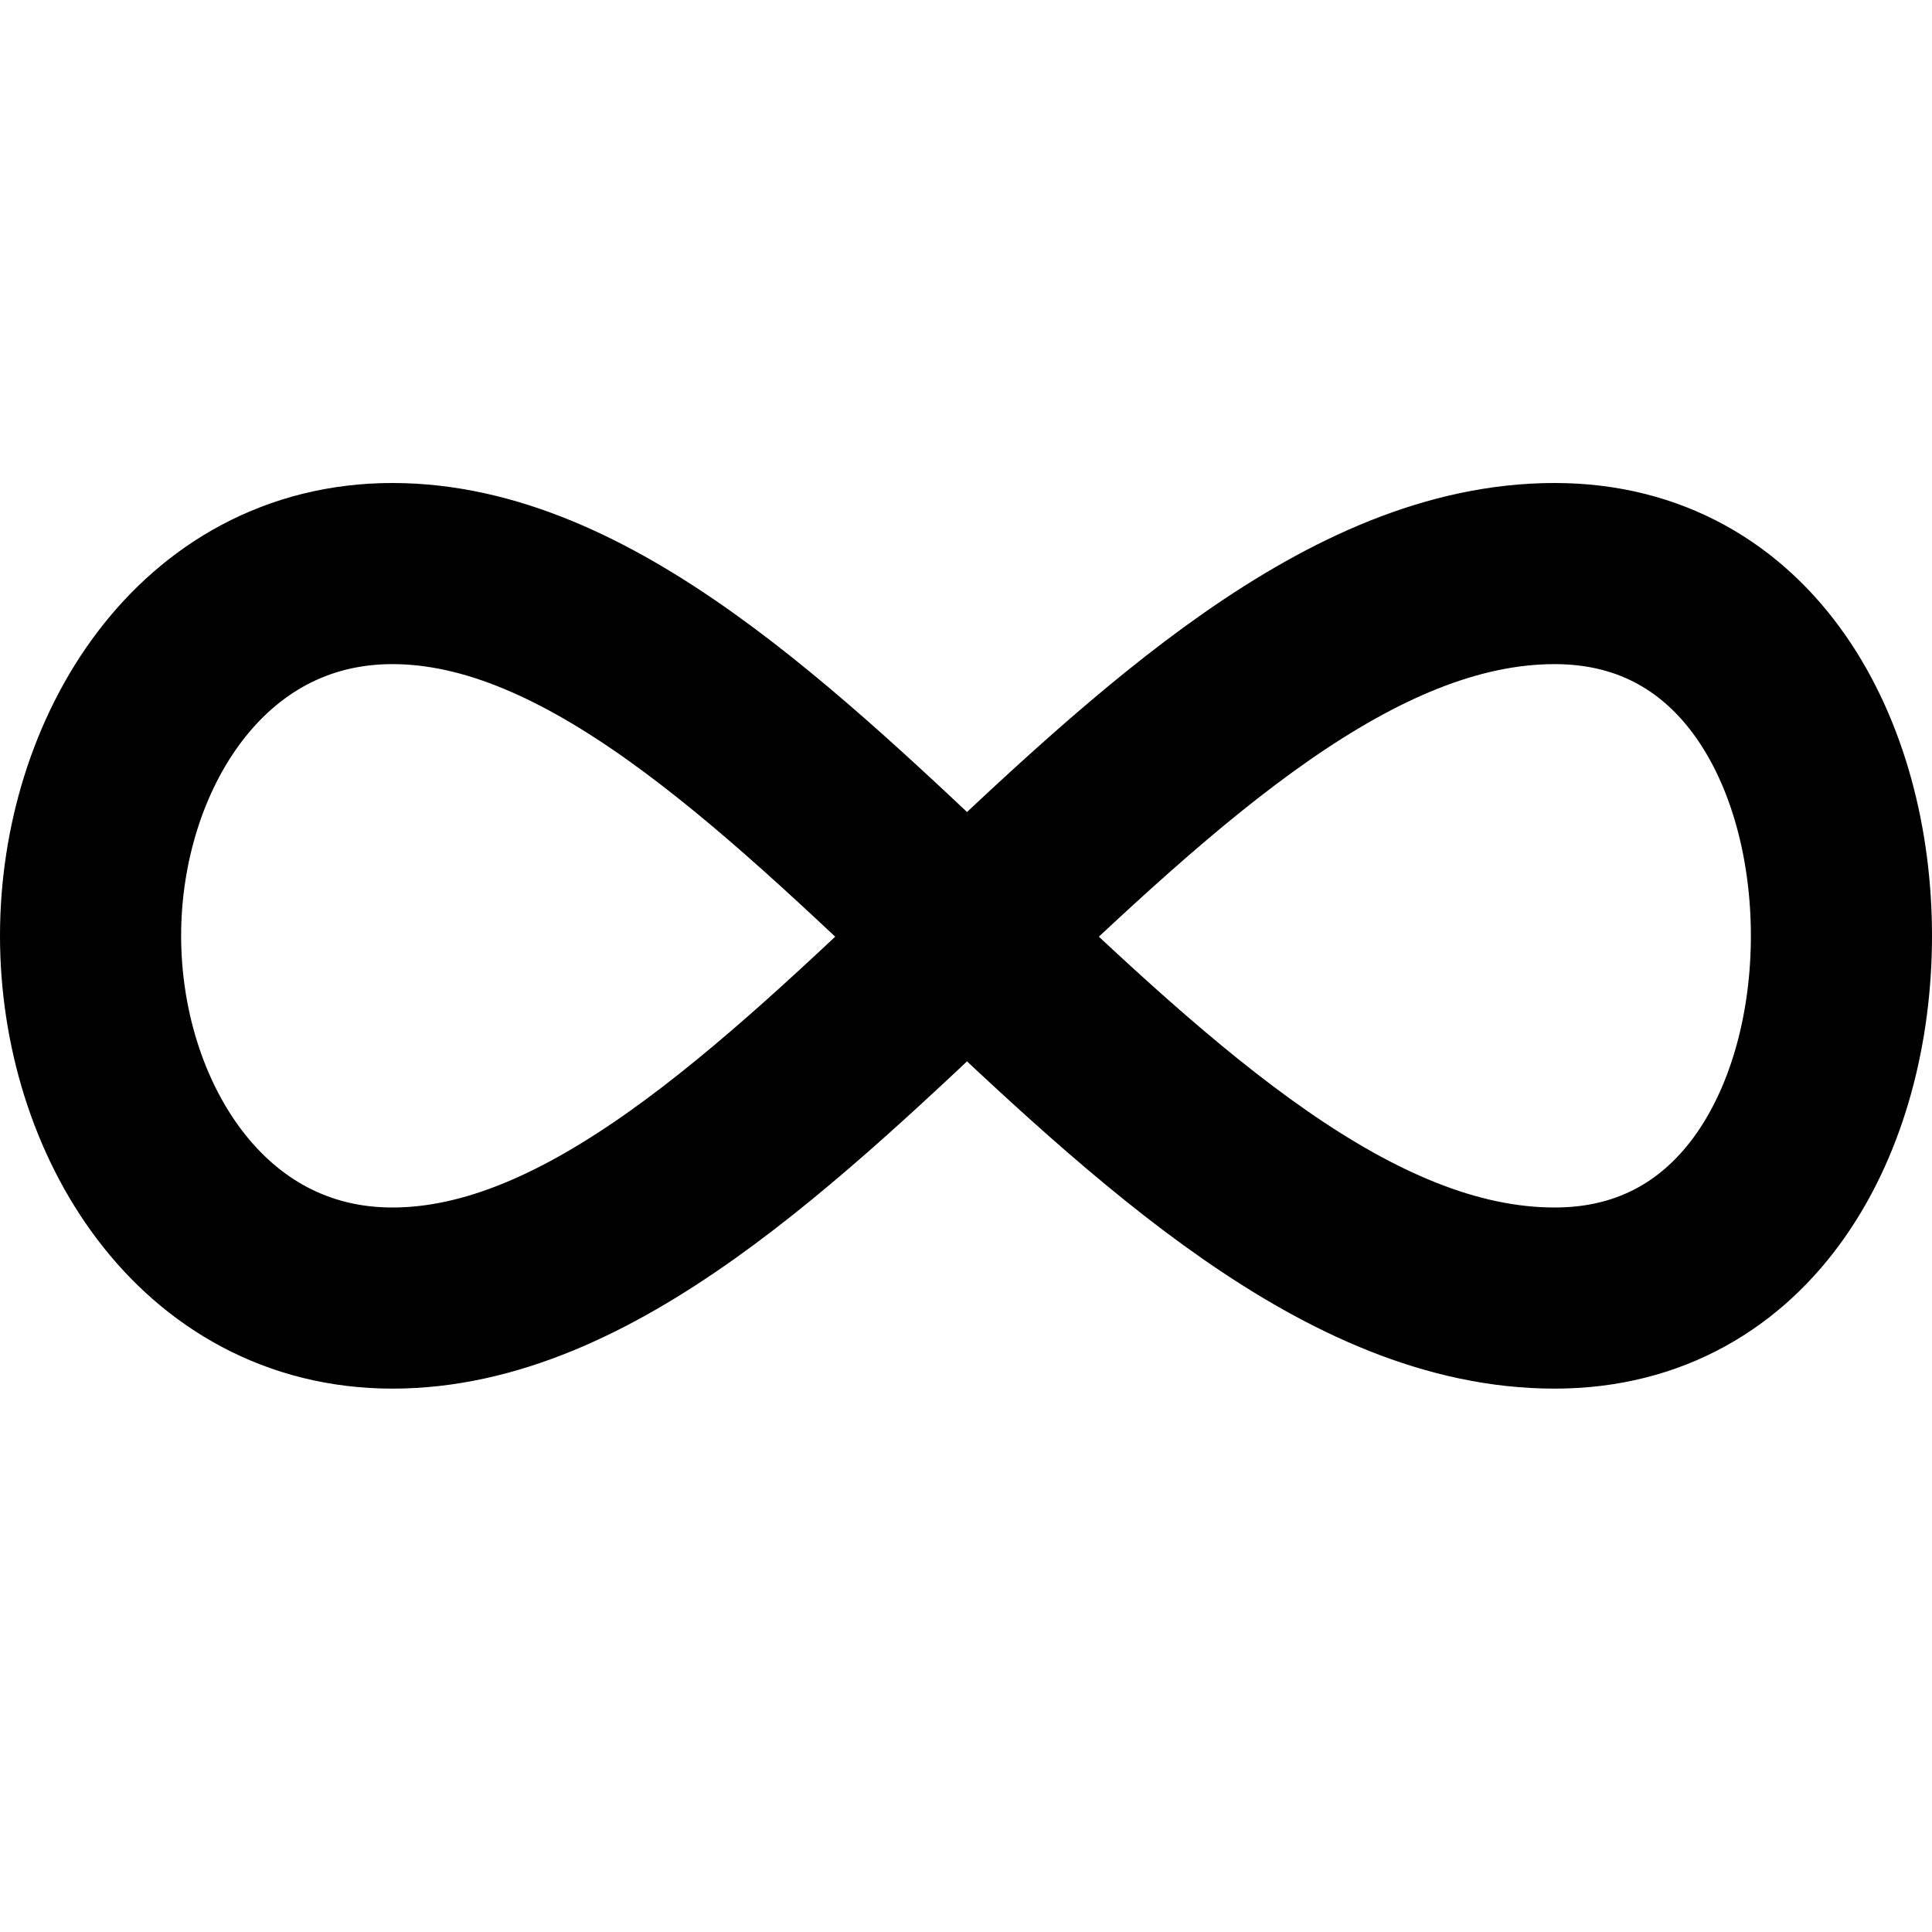 <svg version="1.1" xmlns="http://www.w3.org/2000/svg" width="32" height="32" data-icon="infinity" class="iconic iconic-infinity iconic-size-md" viewBox="0 0 32 32">
  <g class="iconic-metadata">
    <title>Infinity</title>
  </g>
  <g class="iconic-container" data-width="32" data-height="15" transform="translate(0 8)">
    <path stroke="#000" stroke-width="3" d="M6.5 1.5c-3.176 0-5 3-5 6s1.823 6 5 6c6.5 0 12.5-12 19.25-12 3.221 0 4.75 3 4.75 6s-1.528 6-4.75 6c-6.792 0-12.792-12-19.25-12z" class="iconic-property-stroke" fill="none" />
  </g>
</svg>
